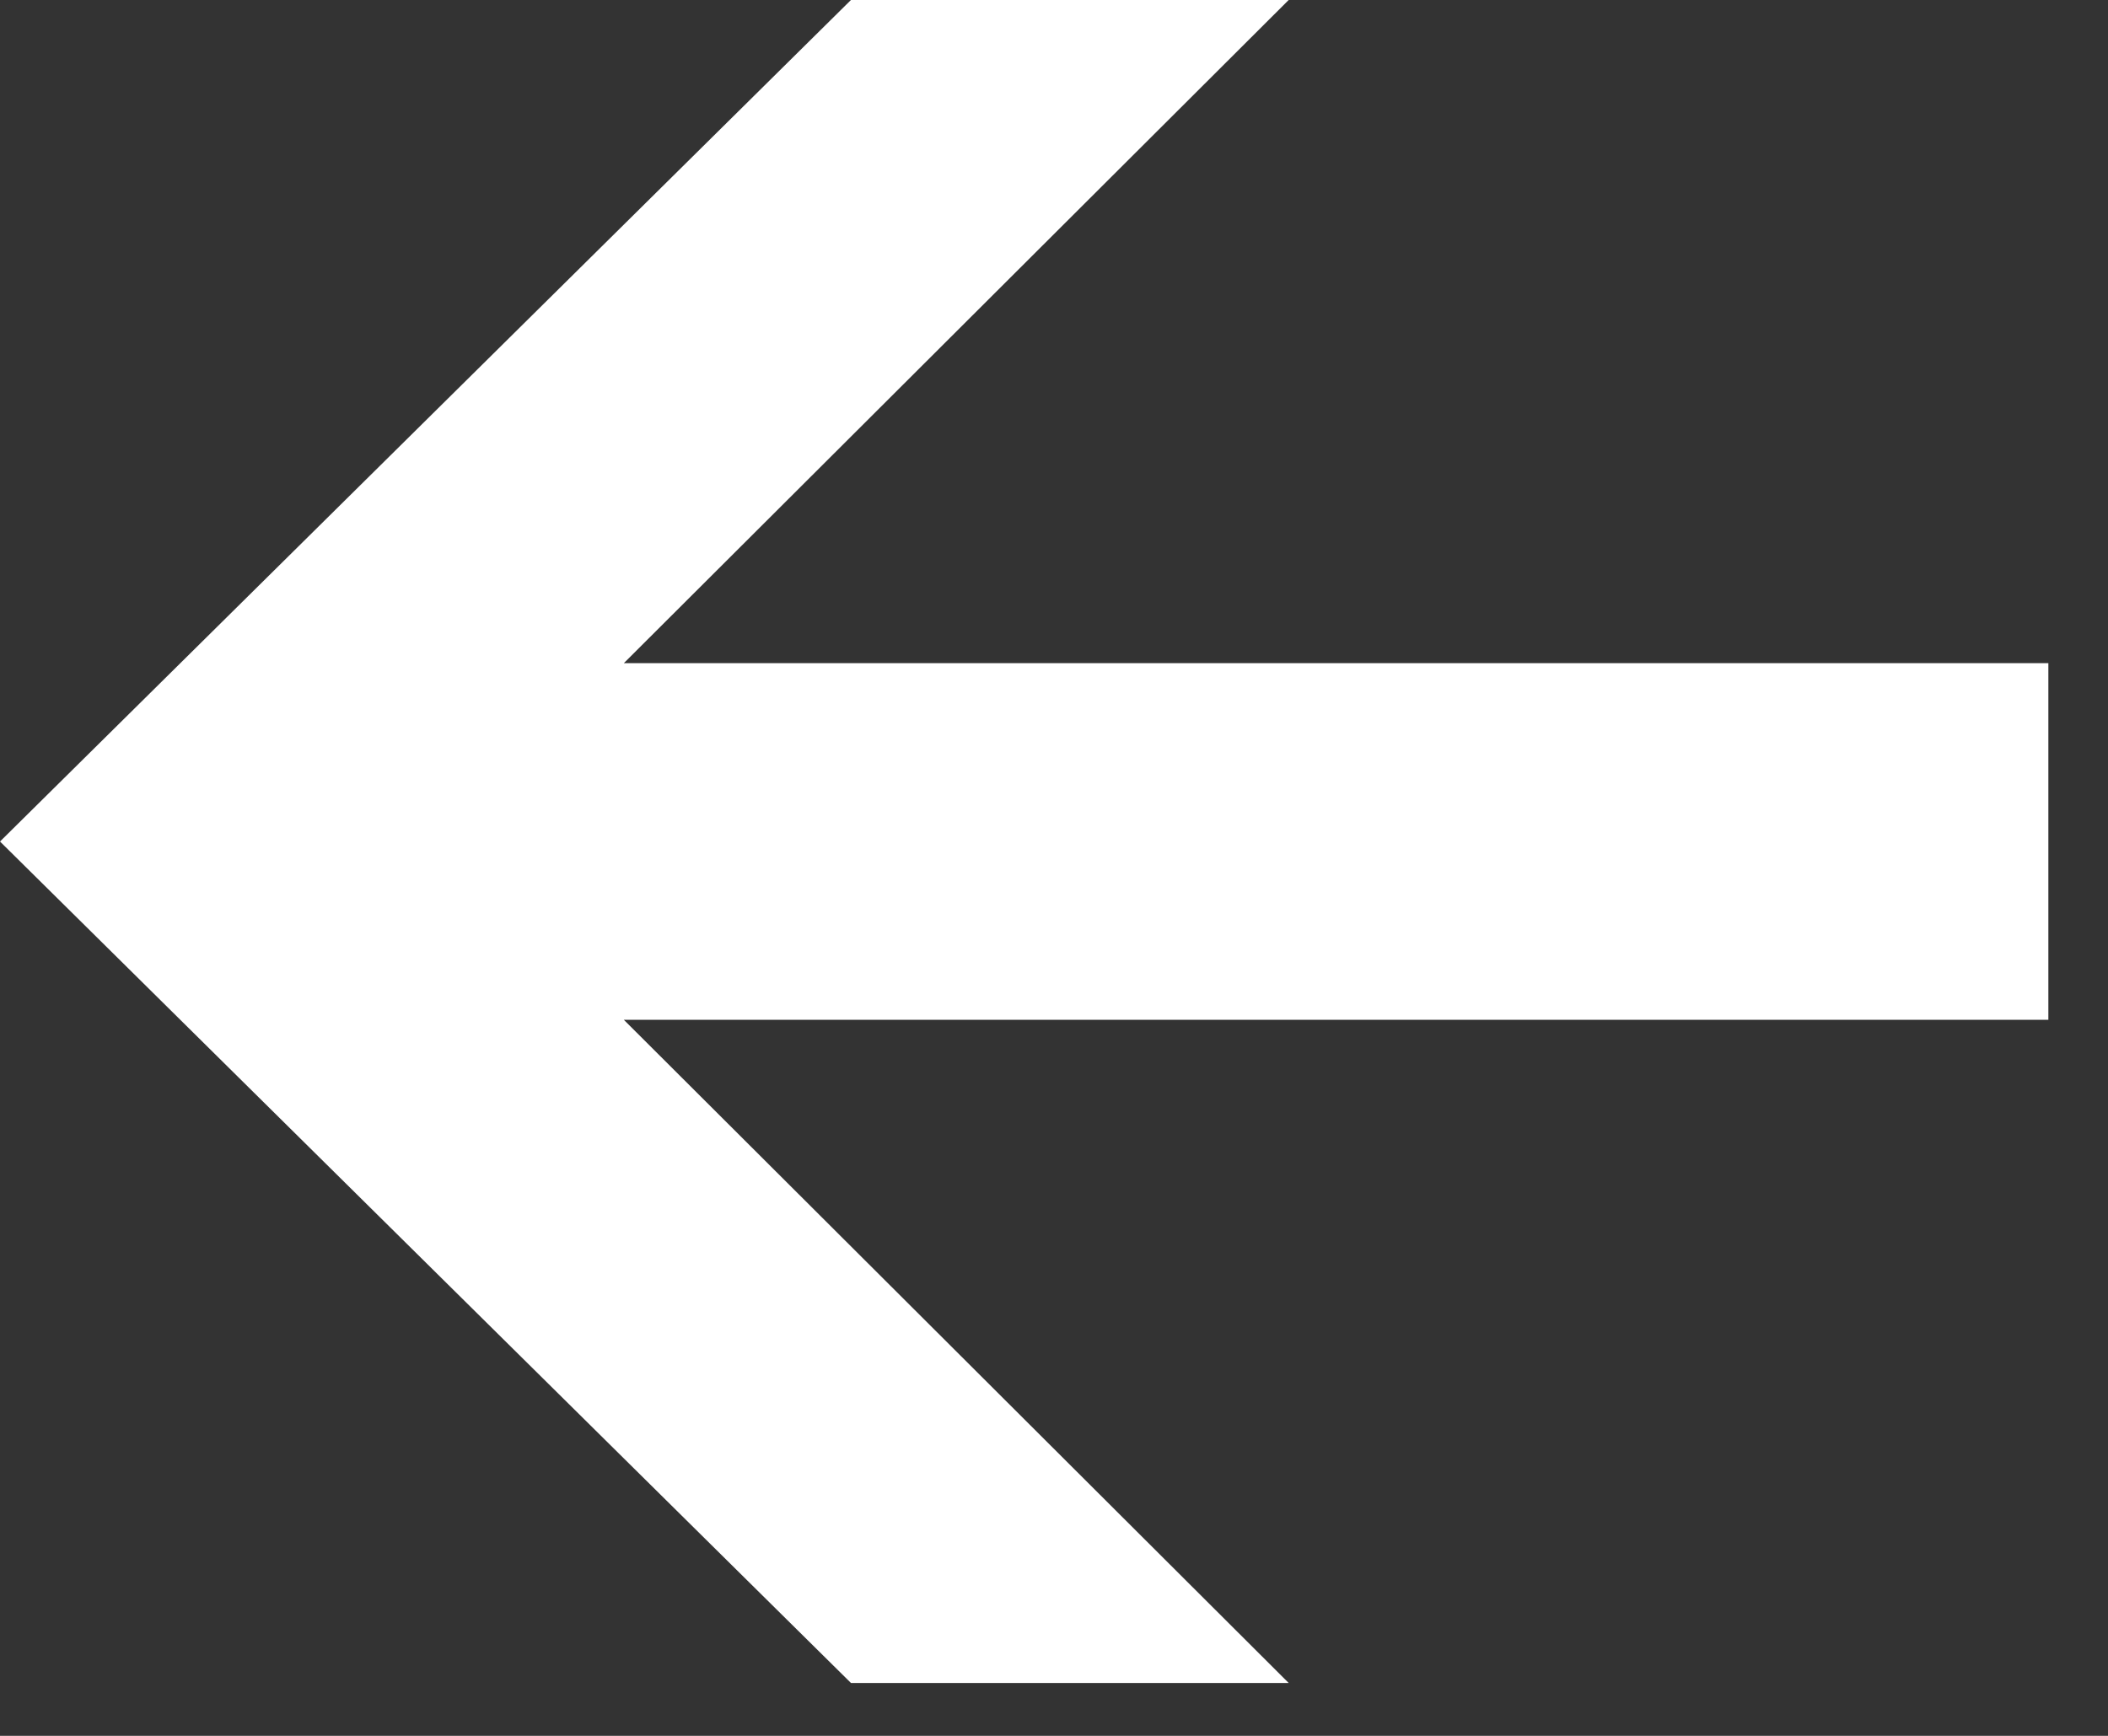 <?xml version="1.0" encoding="UTF-8"?>
<svg width="34px" height="28px" viewBox="0 0 34 28" version="1.1" xmlns="http://www.w3.org/2000/svg" xmlns:xlink="http://www.w3.org/1999/xlink">
    <rect x="0" y="0" width="34" height="28" fill="#333333" stroke="none"/>
    <title>Fill 1 Copy 2</title>
    <g id="🛠️-For-Devs---Templates---Parishes" stroke="none" stroke-width="1" fill="none" fill-rule="evenodd">
        <g id="Stories-with-Impact" transform="translate(-235, -23905)" fill="#FFFFFF">
            <polygon id="Fill-1-Copy-2" transform="translate(251.519, 23918.574) scale(-1, 1) translate(-251.519, -23918.574) " points="254.313 23905 247.253 23905 257.976 23915.697 235 23915.697 235 23921.45 257.976 23921.45 247.253 23932.147 254.313 23932.147 268.038 23918.574"></polygon>
        </g>
    </g>
</svg>